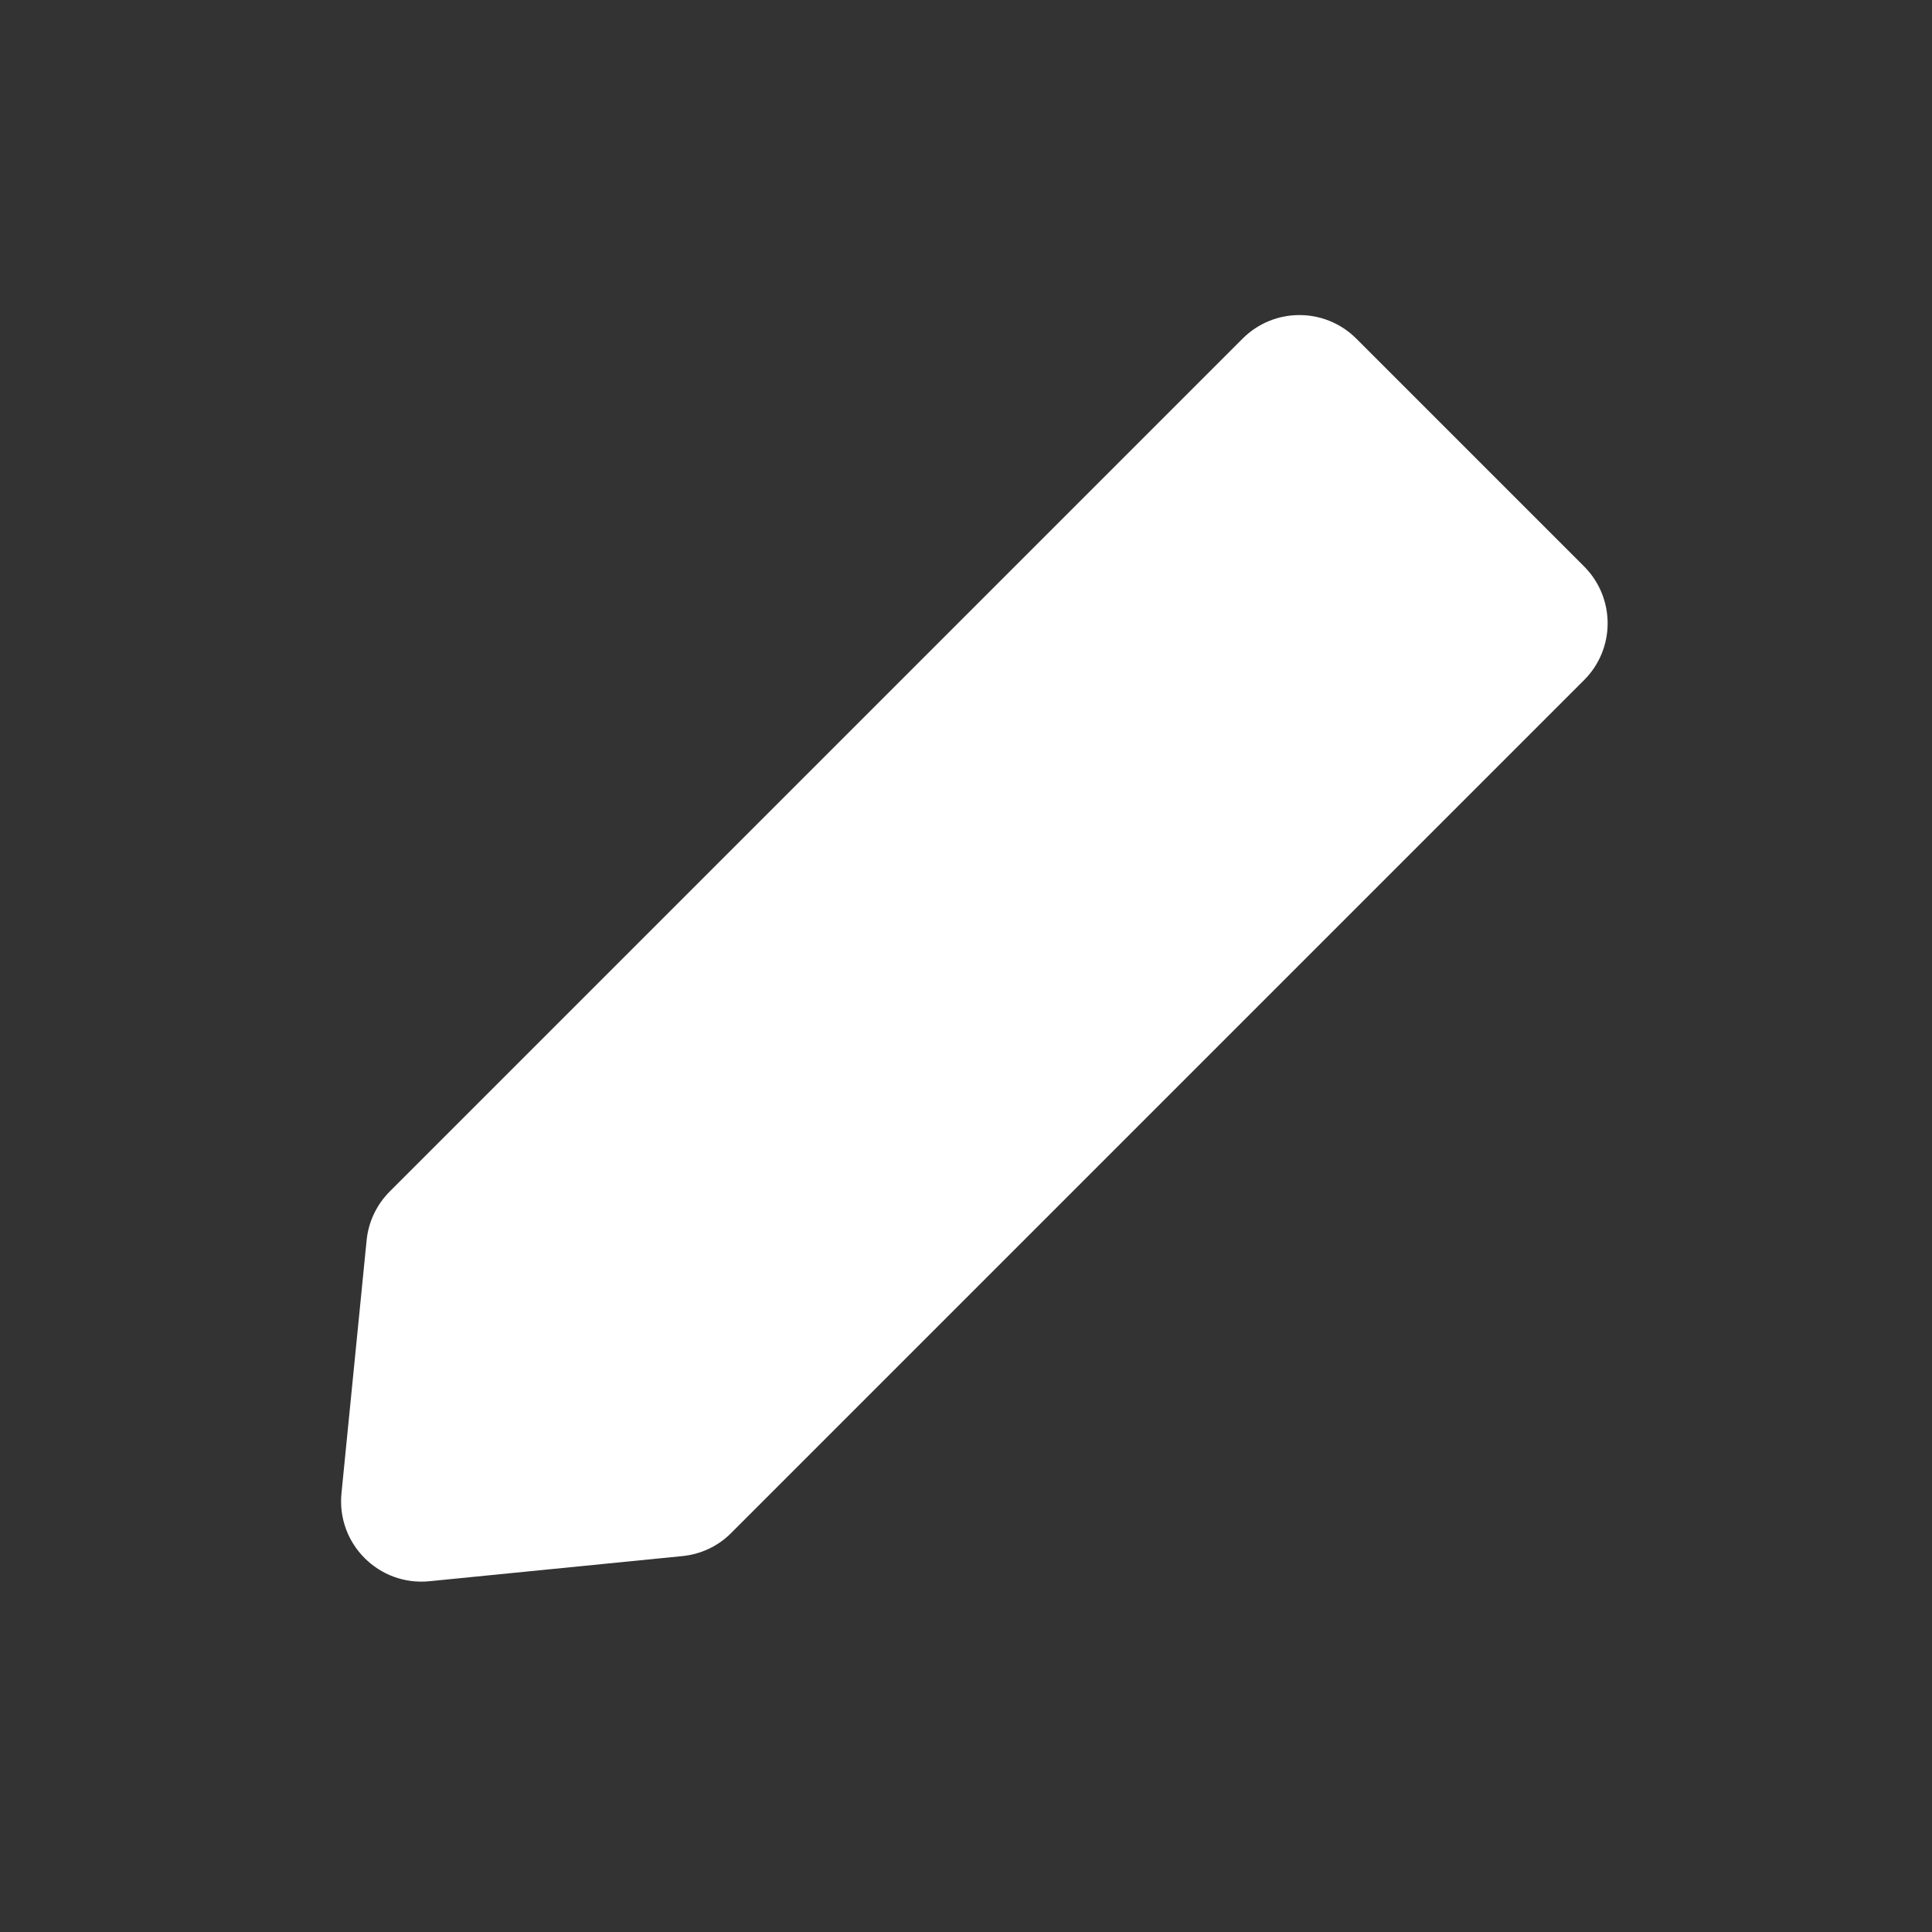 <svg width="16" height="16" viewBox="0 0 16 16" fill="none" xmlns="http://www.w3.org/2000/svg">
<rect x="0" y="0" width="16" height="16" fill="#333333" stroke="none"/>
<path d="M10.29 2.805C10.55 2.544 10.972 2.544 11.233 2.805L13.118 4.69C13.379 4.951 13.379 5.373 13.118 5.633L6.056 12.695C5.947 12.805 5.804 12.872 5.65 12.887L3.557 13.095C3.138 13.137 2.786 12.785 2.828 12.366L3.036 10.273C3.051 10.119 3.119 9.976 3.228 9.867L10.29 2.805Z" fill="white"/>
</svg>
